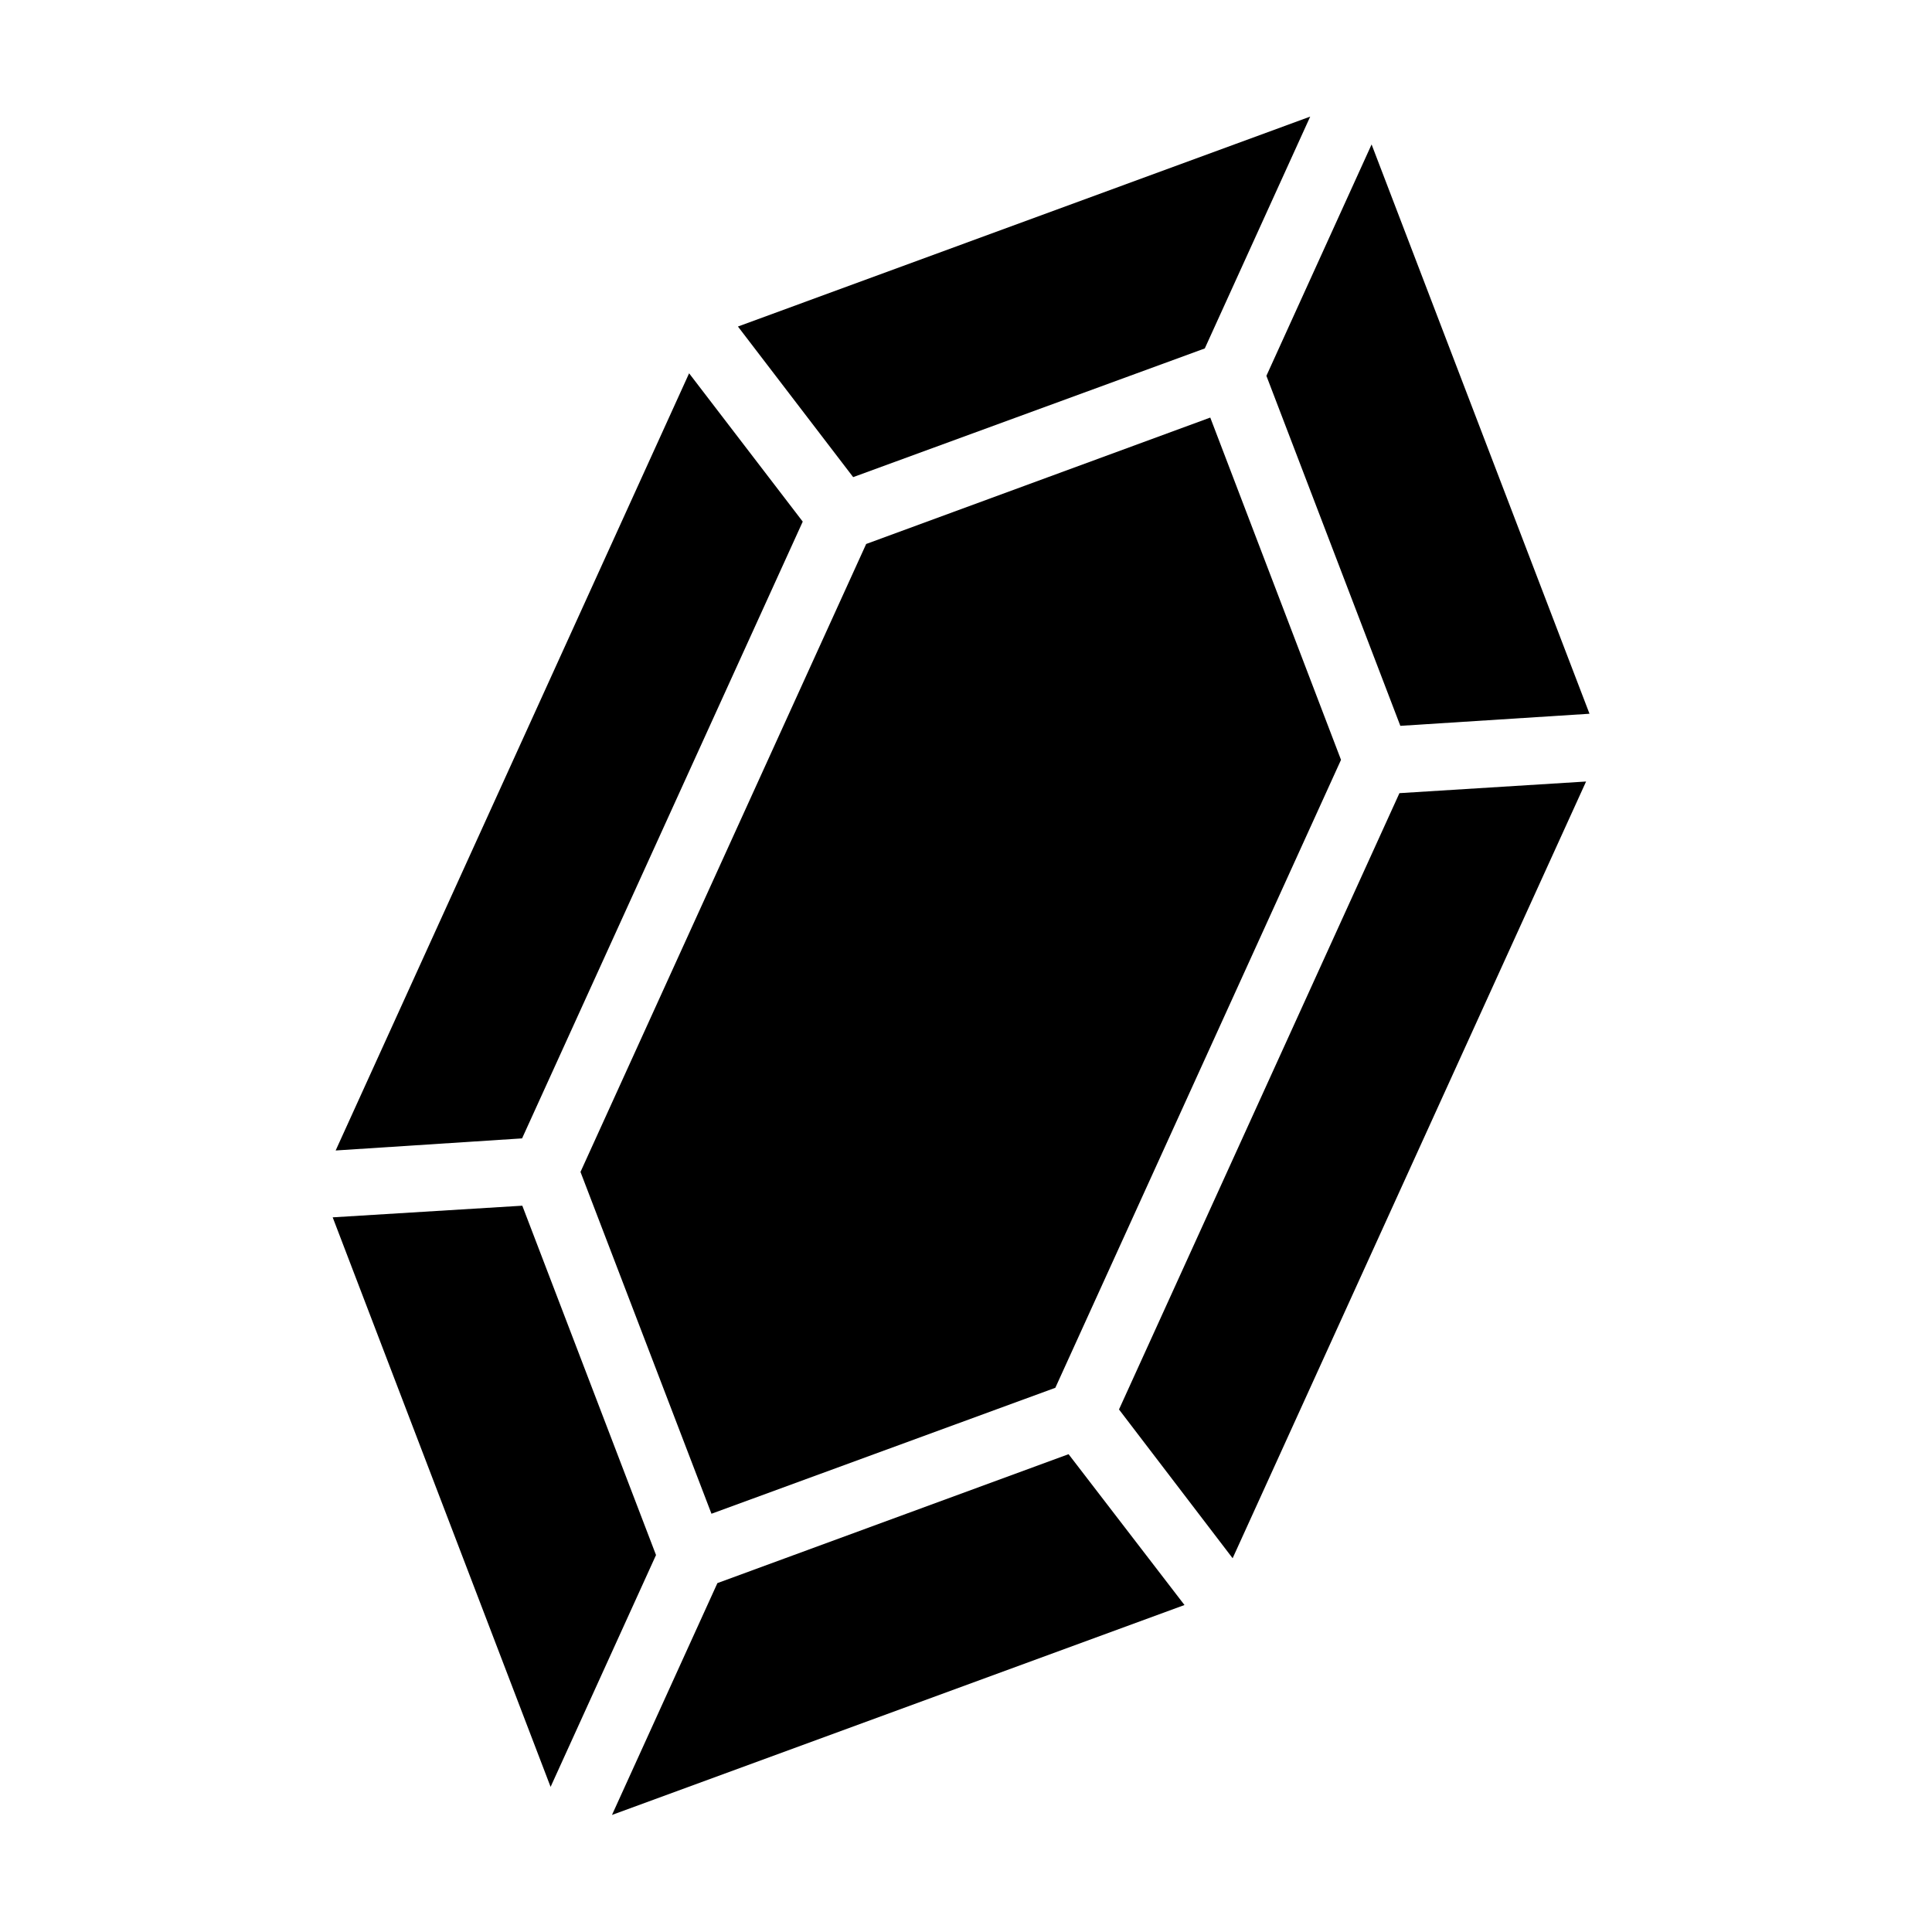 <?xml version="1.0" encoding="UTF-8"?>
<svg width="32" height="32" version="1.1" viewBox="0 0 8.467 8.467" xmlns="http://www.w3.org/2000/svg">
 <path d="m5.742 0.511-2.508 0.92 0.505 0.66 1.541-0.564zm0.269 0.122-0.461 1.014 0.587 1.534 0.829-0.053zm-0.707 1.197-1.508 0.554-1.252 2.752 0.574 1.498 1.507-0.552 1.252-2.752zm-2.284-0.194-1.549 3.406 0.817-0.053 1.23-2.703zm3.931 1.789-0.818 0.051-1.229 2.701 0.498 0.652zm-2.268 2.948-1.539 0.565-0.462 1.016 2.509-0.92zm-2.394-1.089-0.831 0.051 0.955 2.496 0.462-1.016z"/>
</svg>
